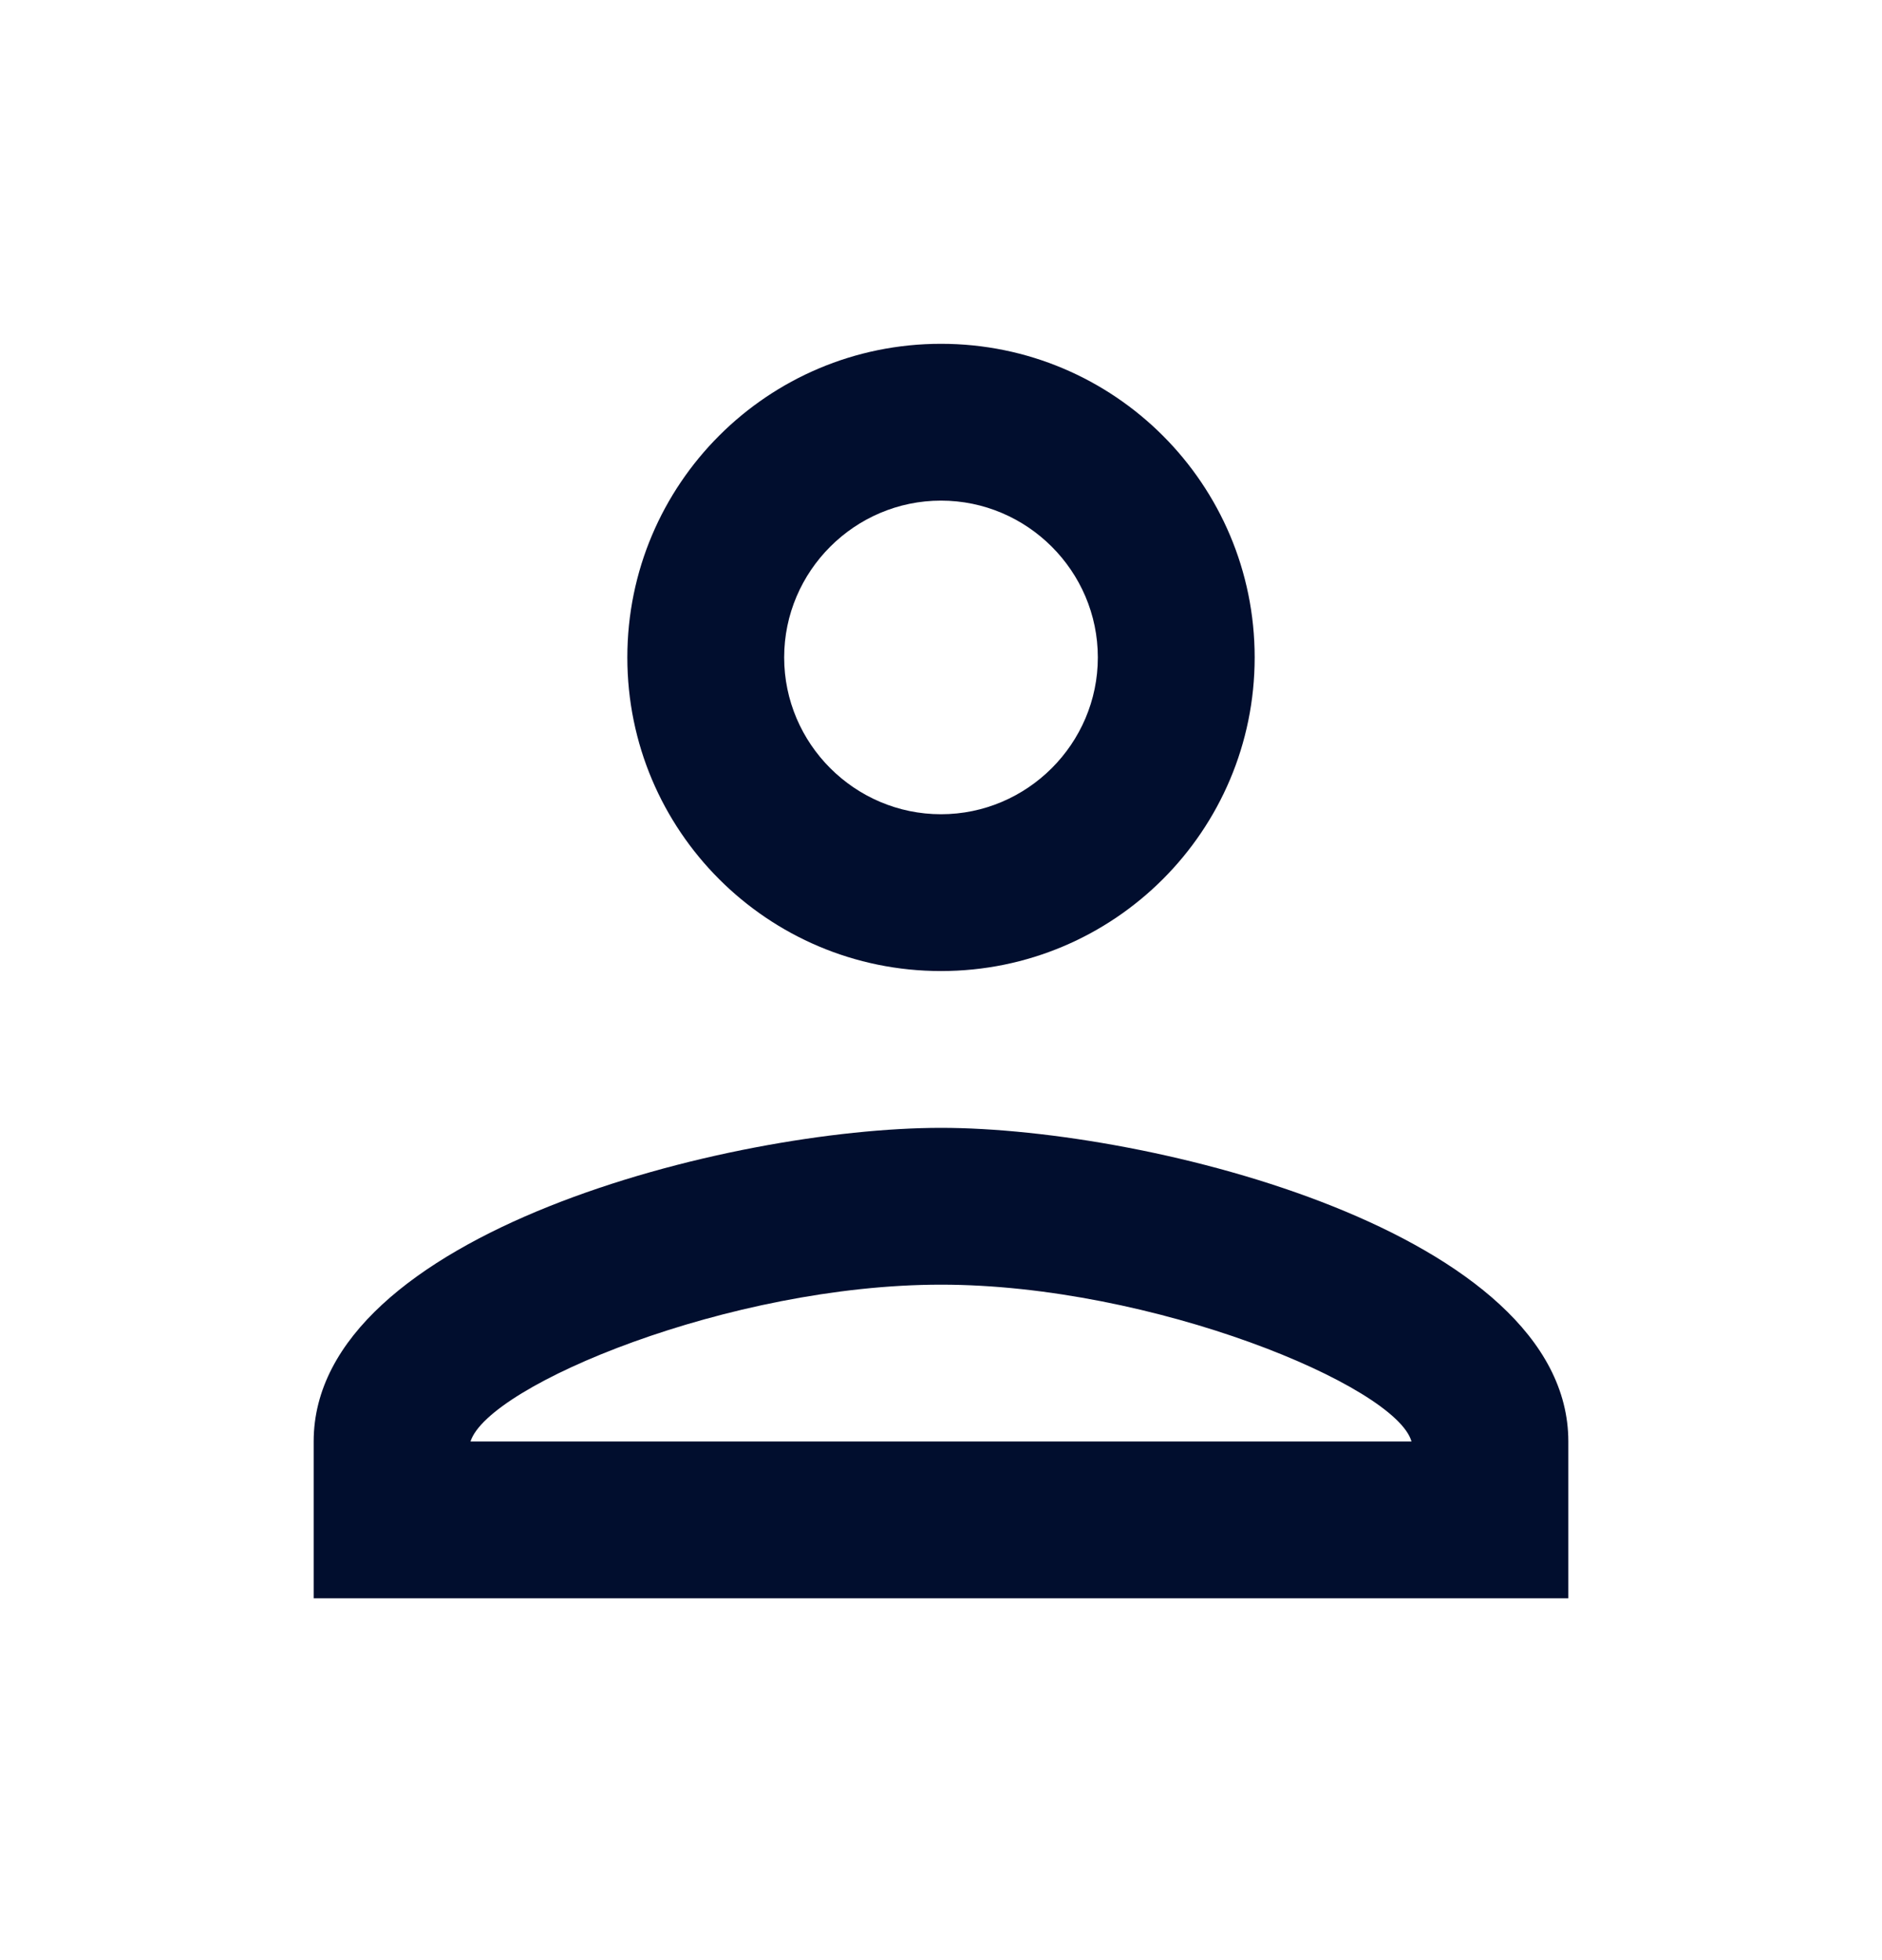 <svg width="24" height="25" viewBox="0 0 24 25" fill="none" xmlns="http://www.w3.org/2000/svg">
<g id="person_24px">
<path id="icon/social/person_24px" fill-rule="evenodd" clip-rule="evenodd" d="M12 4.385C9.79 4.385 8 6.175 8 8.385C8 10.595 9.79 12.385 12 12.385C14.21 12.385 16 10.595 16 8.385C16 6.175 14.21 4.385 12 4.385ZM14 8.385C14 7.285 13.1 6.385 12 6.385C10.9 6.385 10 7.285 10 8.385C10 9.485 10.9 10.385 12 10.385C13.1 10.385 14 9.485 14 8.385ZM18 18.385C17.8 17.675 14.7 16.385 12 16.385C9.31 16.385 6.23 17.665 6 18.385H18ZM4 18.385C4 15.725 9.33 14.385 12 14.385C14.67 14.385 20 15.725 20 18.385V20.385H4V18.385Z" fill="#010E2E"/>
</g>
</svg>
